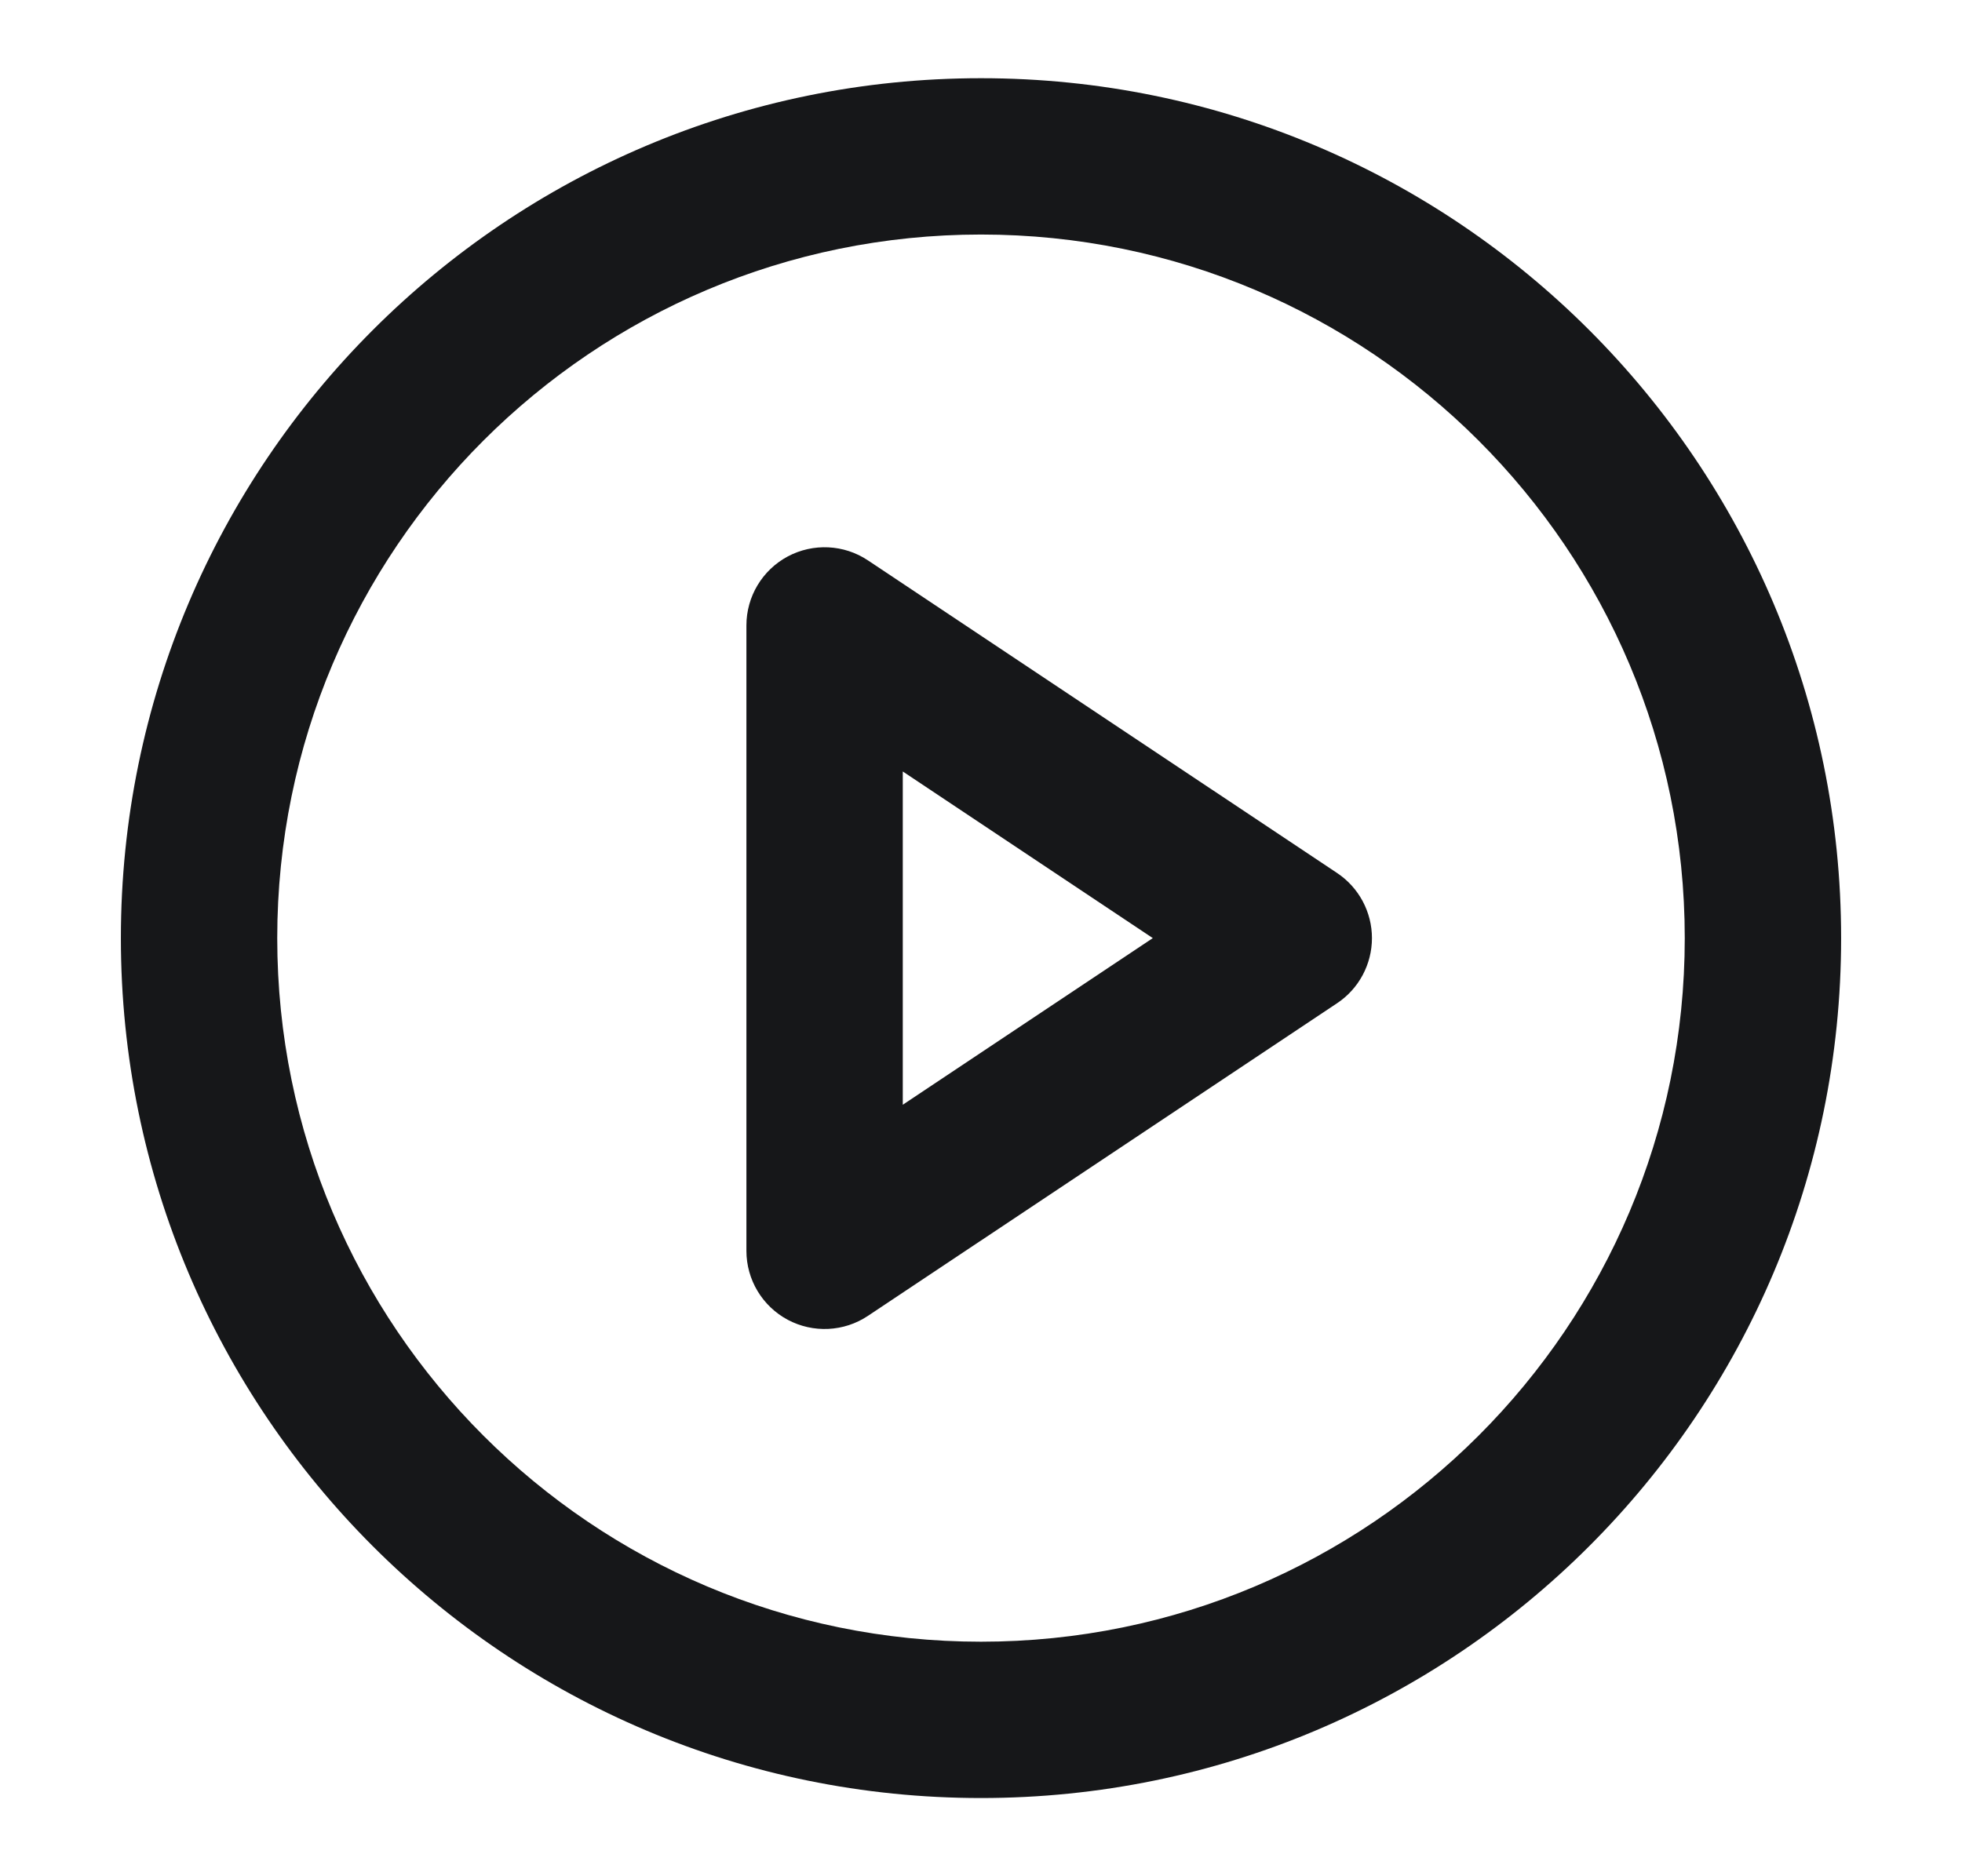<svg width="23" height="22" viewBox="0 0 23 22" fill="none" xmlns="http://www.w3.org/2000/svg">
<path fill-rule="evenodd" clip-rule="evenodd" d="M11.5 2.75C6.944 2.75 3.25 6.444 3.25 11C3.25 15.556 6.944 19.25 11.5 19.25C16.056 19.25 19.75 15.556 19.75 11C19.75 6.444 16.056 2.75 11.5 2.75ZM1.417 11C1.417 5.431 5.931 0.917 11.5 0.917C17.069 0.917 21.583 5.431 21.583 11C21.583 16.569 17.069 21.083 11.5 21.083C5.931 21.083 1.417 16.569 1.417 11Z" fill="#161719"/>
<path fill-rule="evenodd" clip-rule="evenodd" d="M9.234 6.525C9.532 6.366 9.894 6.383 10.175 6.571L15.675 10.237C15.93 10.407 16.083 10.694 16.083 11C16.083 11.306 15.93 11.593 15.675 11.763L10.175 15.429C9.894 15.617 9.532 15.634 9.234 15.475C8.936 15.315 8.75 15.005 8.75 14.667V7.333C8.75 6.995 8.936 6.685 9.234 6.525ZM10.583 9.046V12.954L13.514 11L10.583 9.046Z" fill="#161719"/>
</svg>
